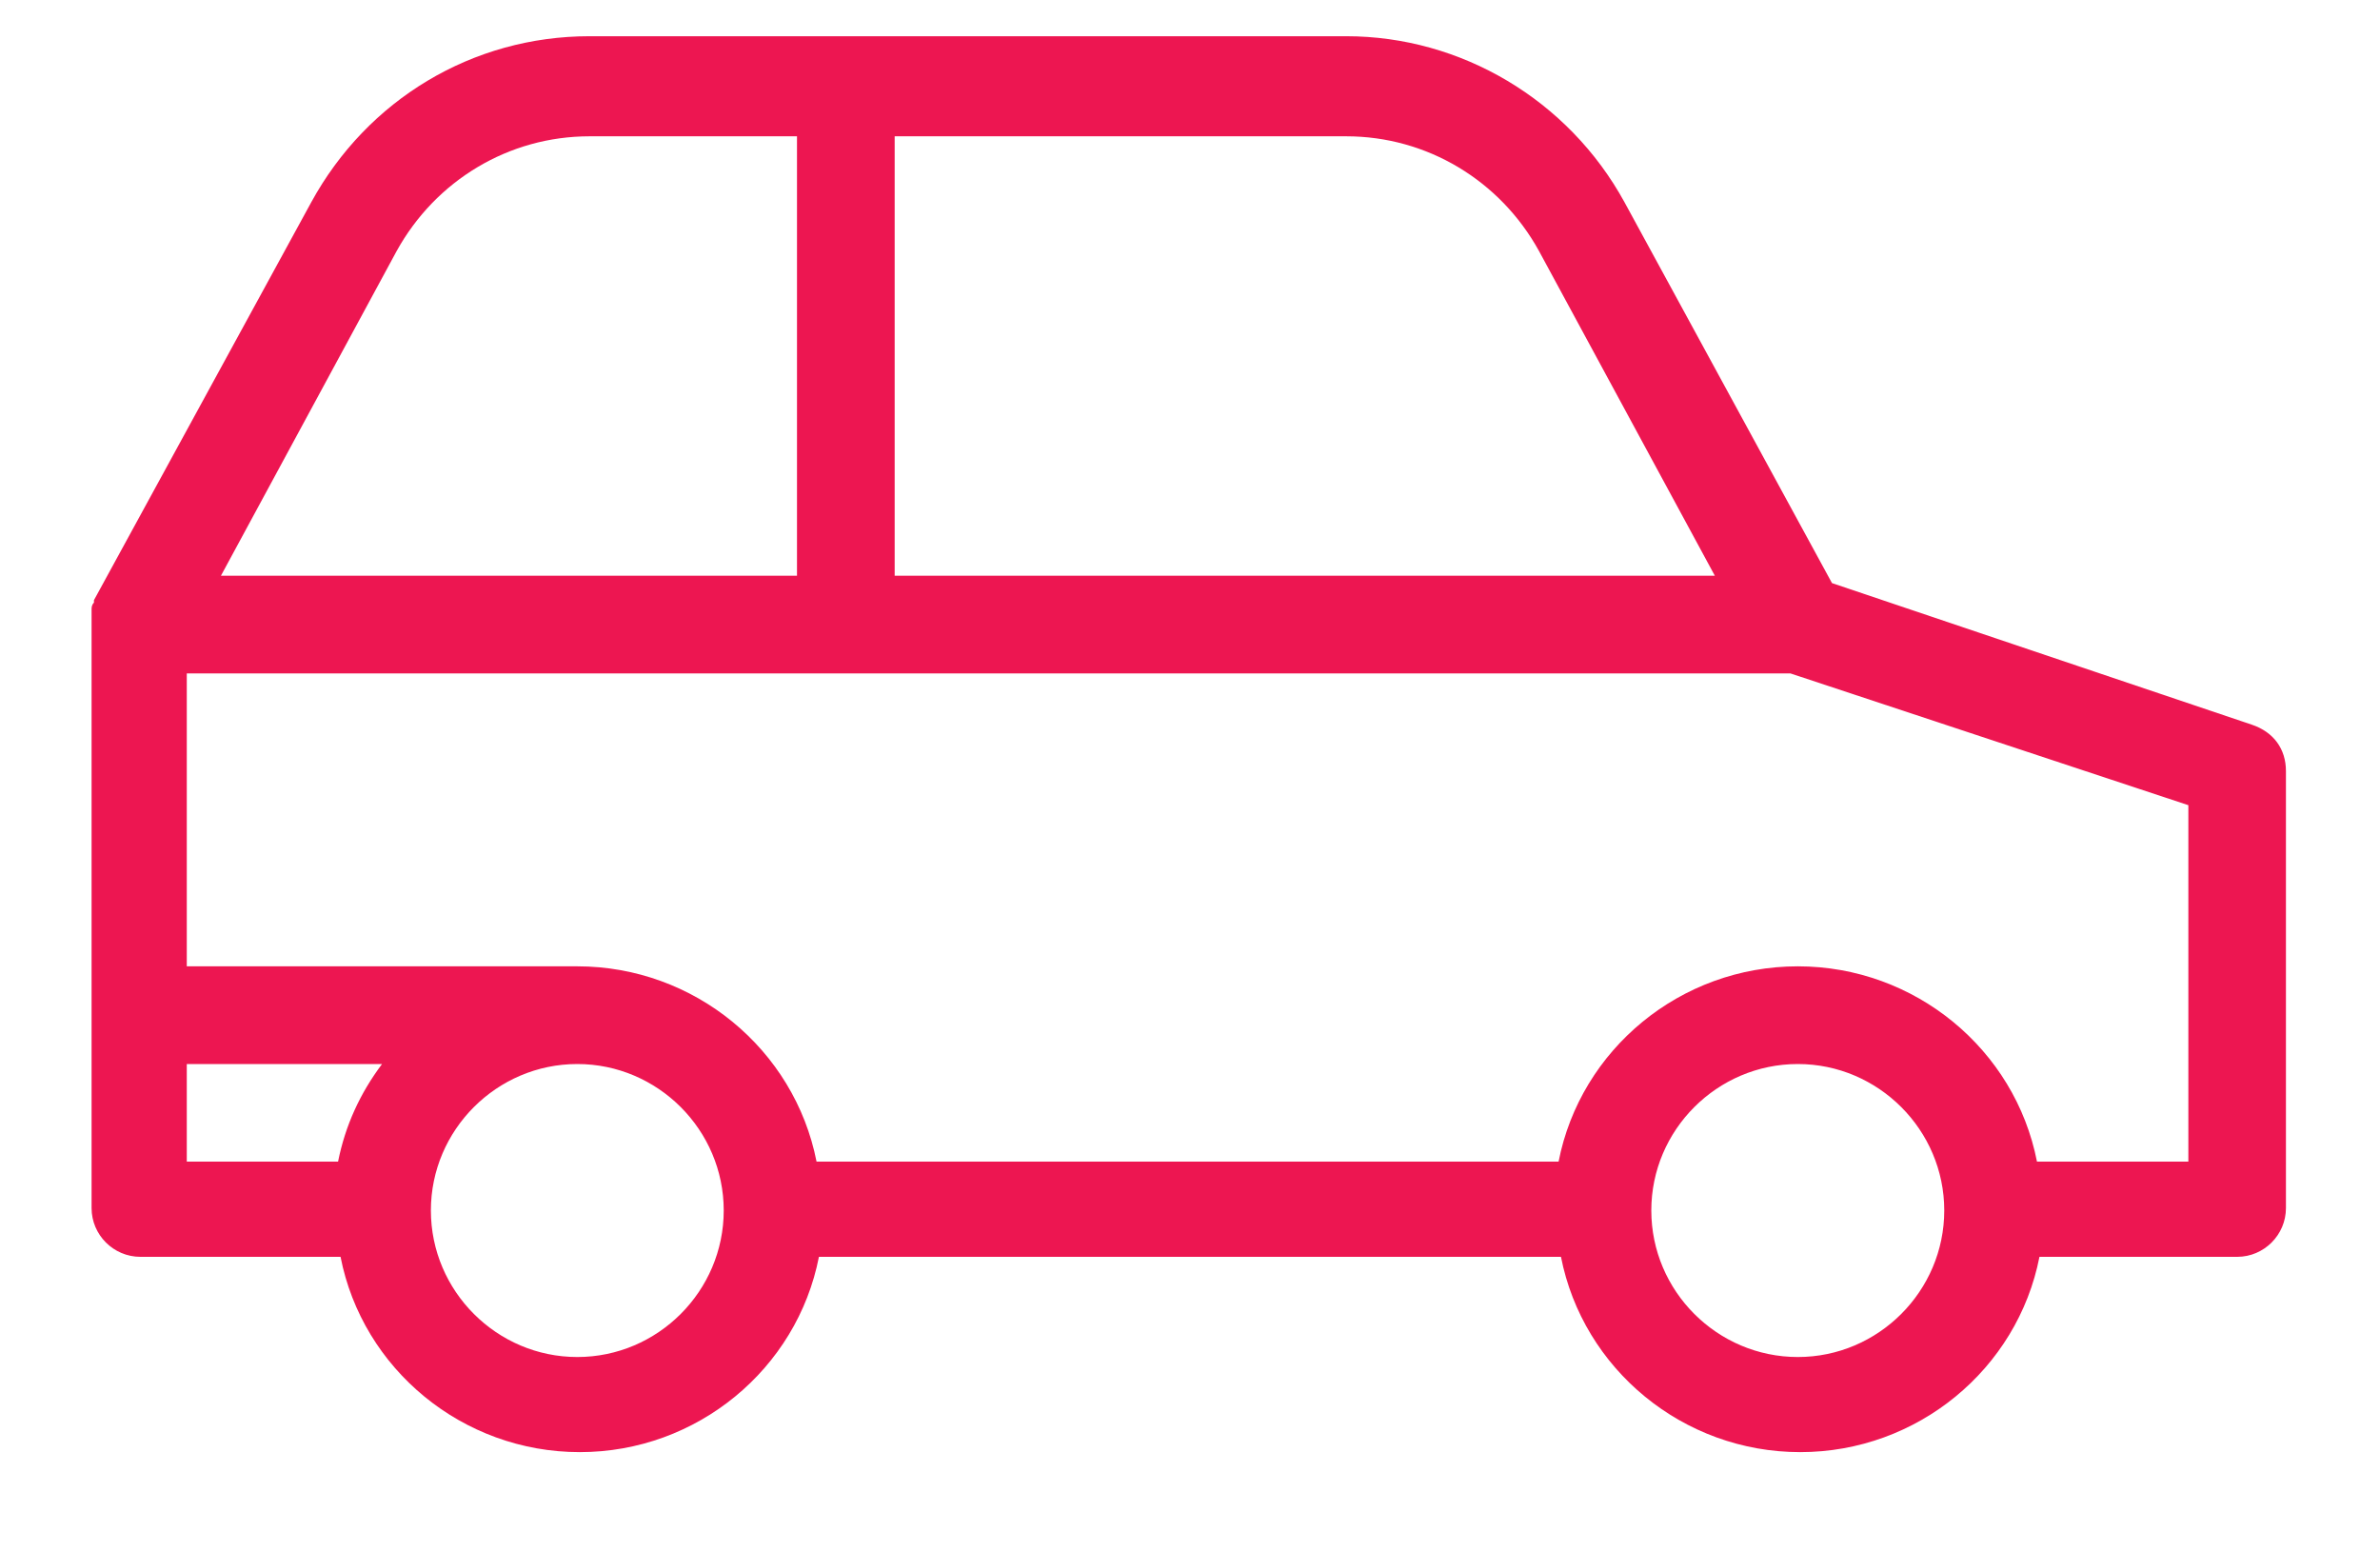 <svg width="23" height="15" viewBox="0 0 23 15" fill="none" xmlns="http://www.w3.org/2000/svg">
<path d="M21.761 7.002L17.704 5.634L15.699 1.954C15.156 0.963 14.118 0.35 13.01 0.35H5.697C4.565 0.35 3.55 0.963 3.008 1.954L0.908 5.799V5.823C0.885 5.846 0.885 5.87 0.885 5.893V11.673C0.885 11.932 1.097 12.144 1.357 12.144H3.291C3.503 13.229 4.47 14.031 5.603 14.031C6.735 14.031 7.702 13.229 7.914 12.144H15.085C15.298 13.229 16.265 14.031 17.397 14.031C18.529 14.031 19.497 13.229 19.709 12.144H21.62C21.879 12.144 22.091 11.932 22.091 11.673V7.45C22.091 7.238 21.973 7.073 21.761 7.002ZM8.646 1.317H13.01C13.788 1.317 14.496 1.742 14.873 2.426L16.572 5.563H8.646V1.317ZM3.833 2.426C4.211 1.742 4.918 1.317 5.697 1.317H7.702V5.563H2.135L3.833 2.426ZM3.267 11.224H1.805V10.281H3.692C3.48 10.564 3.338 10.871 3.267 11.224ZM5.579 13.112C4.801 13.112 4.164 12.475 4.164 11.696C4.164 10.918 4.801 10.281 5.579 10.281C6.357 10.281 6.994 10.918 6.994 11.696C6.994 12.475 6.357 13.112 5.579 13.112ZM17.374 13.112C16.595 13.112 15.958 12.475 15.958 11.696C15.958 10.918 16.595 10.281 17.374 10.281C18.152 10.281 18.789 10.918 18.789 11.696C18.789 12.475 18.152 13.112 17.374 13.112ZM21.148 11.224H19.685C19.473 10.139 18.506 9.337 17.374 9.337C16.241 9.337 15.274 10.139 15.062 11.224H7.891C7.678 10.139 6.711 9.337 5.579 9.337H1.805V6.507H17.303L21.148 7.78V11.224Z" fill="#ED1651"/>
</svg>
